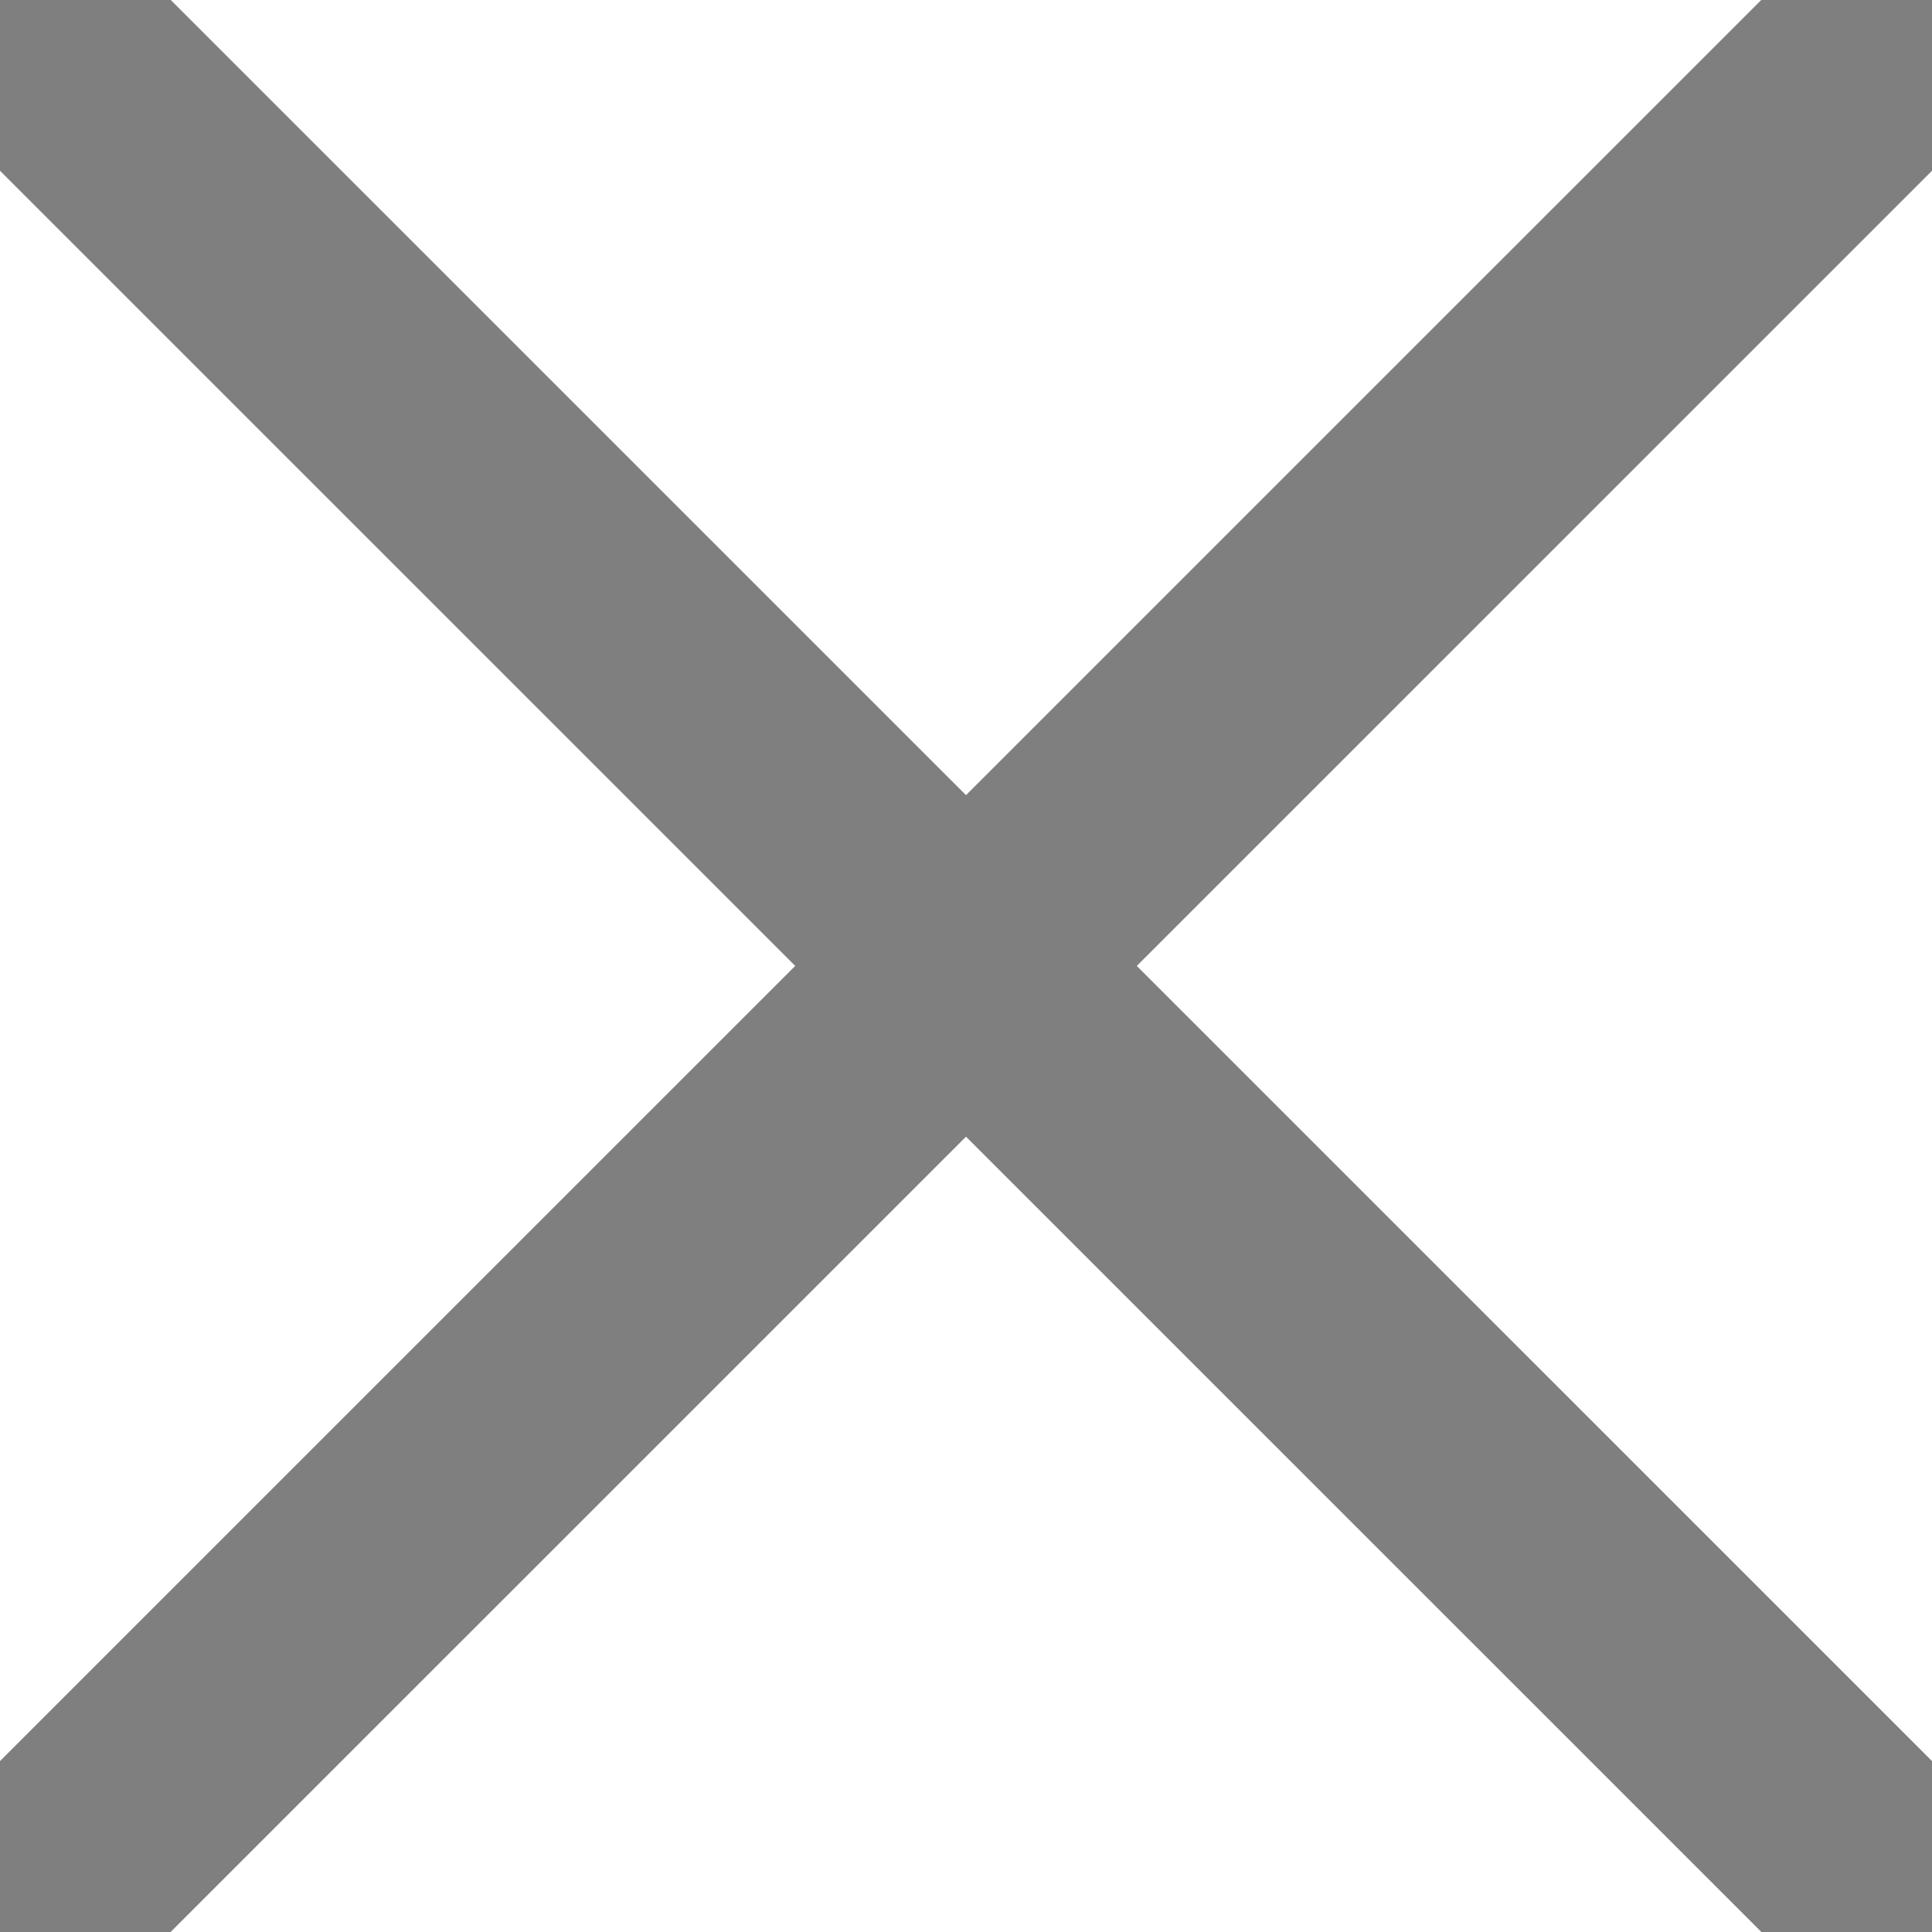 <svg width="12" height="12" viewBox="0 0 12 12" fill="none" xmlns="http://www.w3.org/2000/svg">
<g opacity="0.5" clip-path="url(#clip0)">
<path d="M0.375 11.624L11.625 0.375" stroke="black" stroke-width="1.5" stroke-linecap="round" stroke-linejoin="round"/>
<path d="M11.625 11.624L0.375 0.375" stroke="black" stroke-width="1.5" stroke-linecap="round" stroke-linejoin="round"/>
</g>
<defs>
<clipPath id="clip0">
<rect width="12" height="12" fill="white"/>
</clipPath>
</defs>
</svg>
